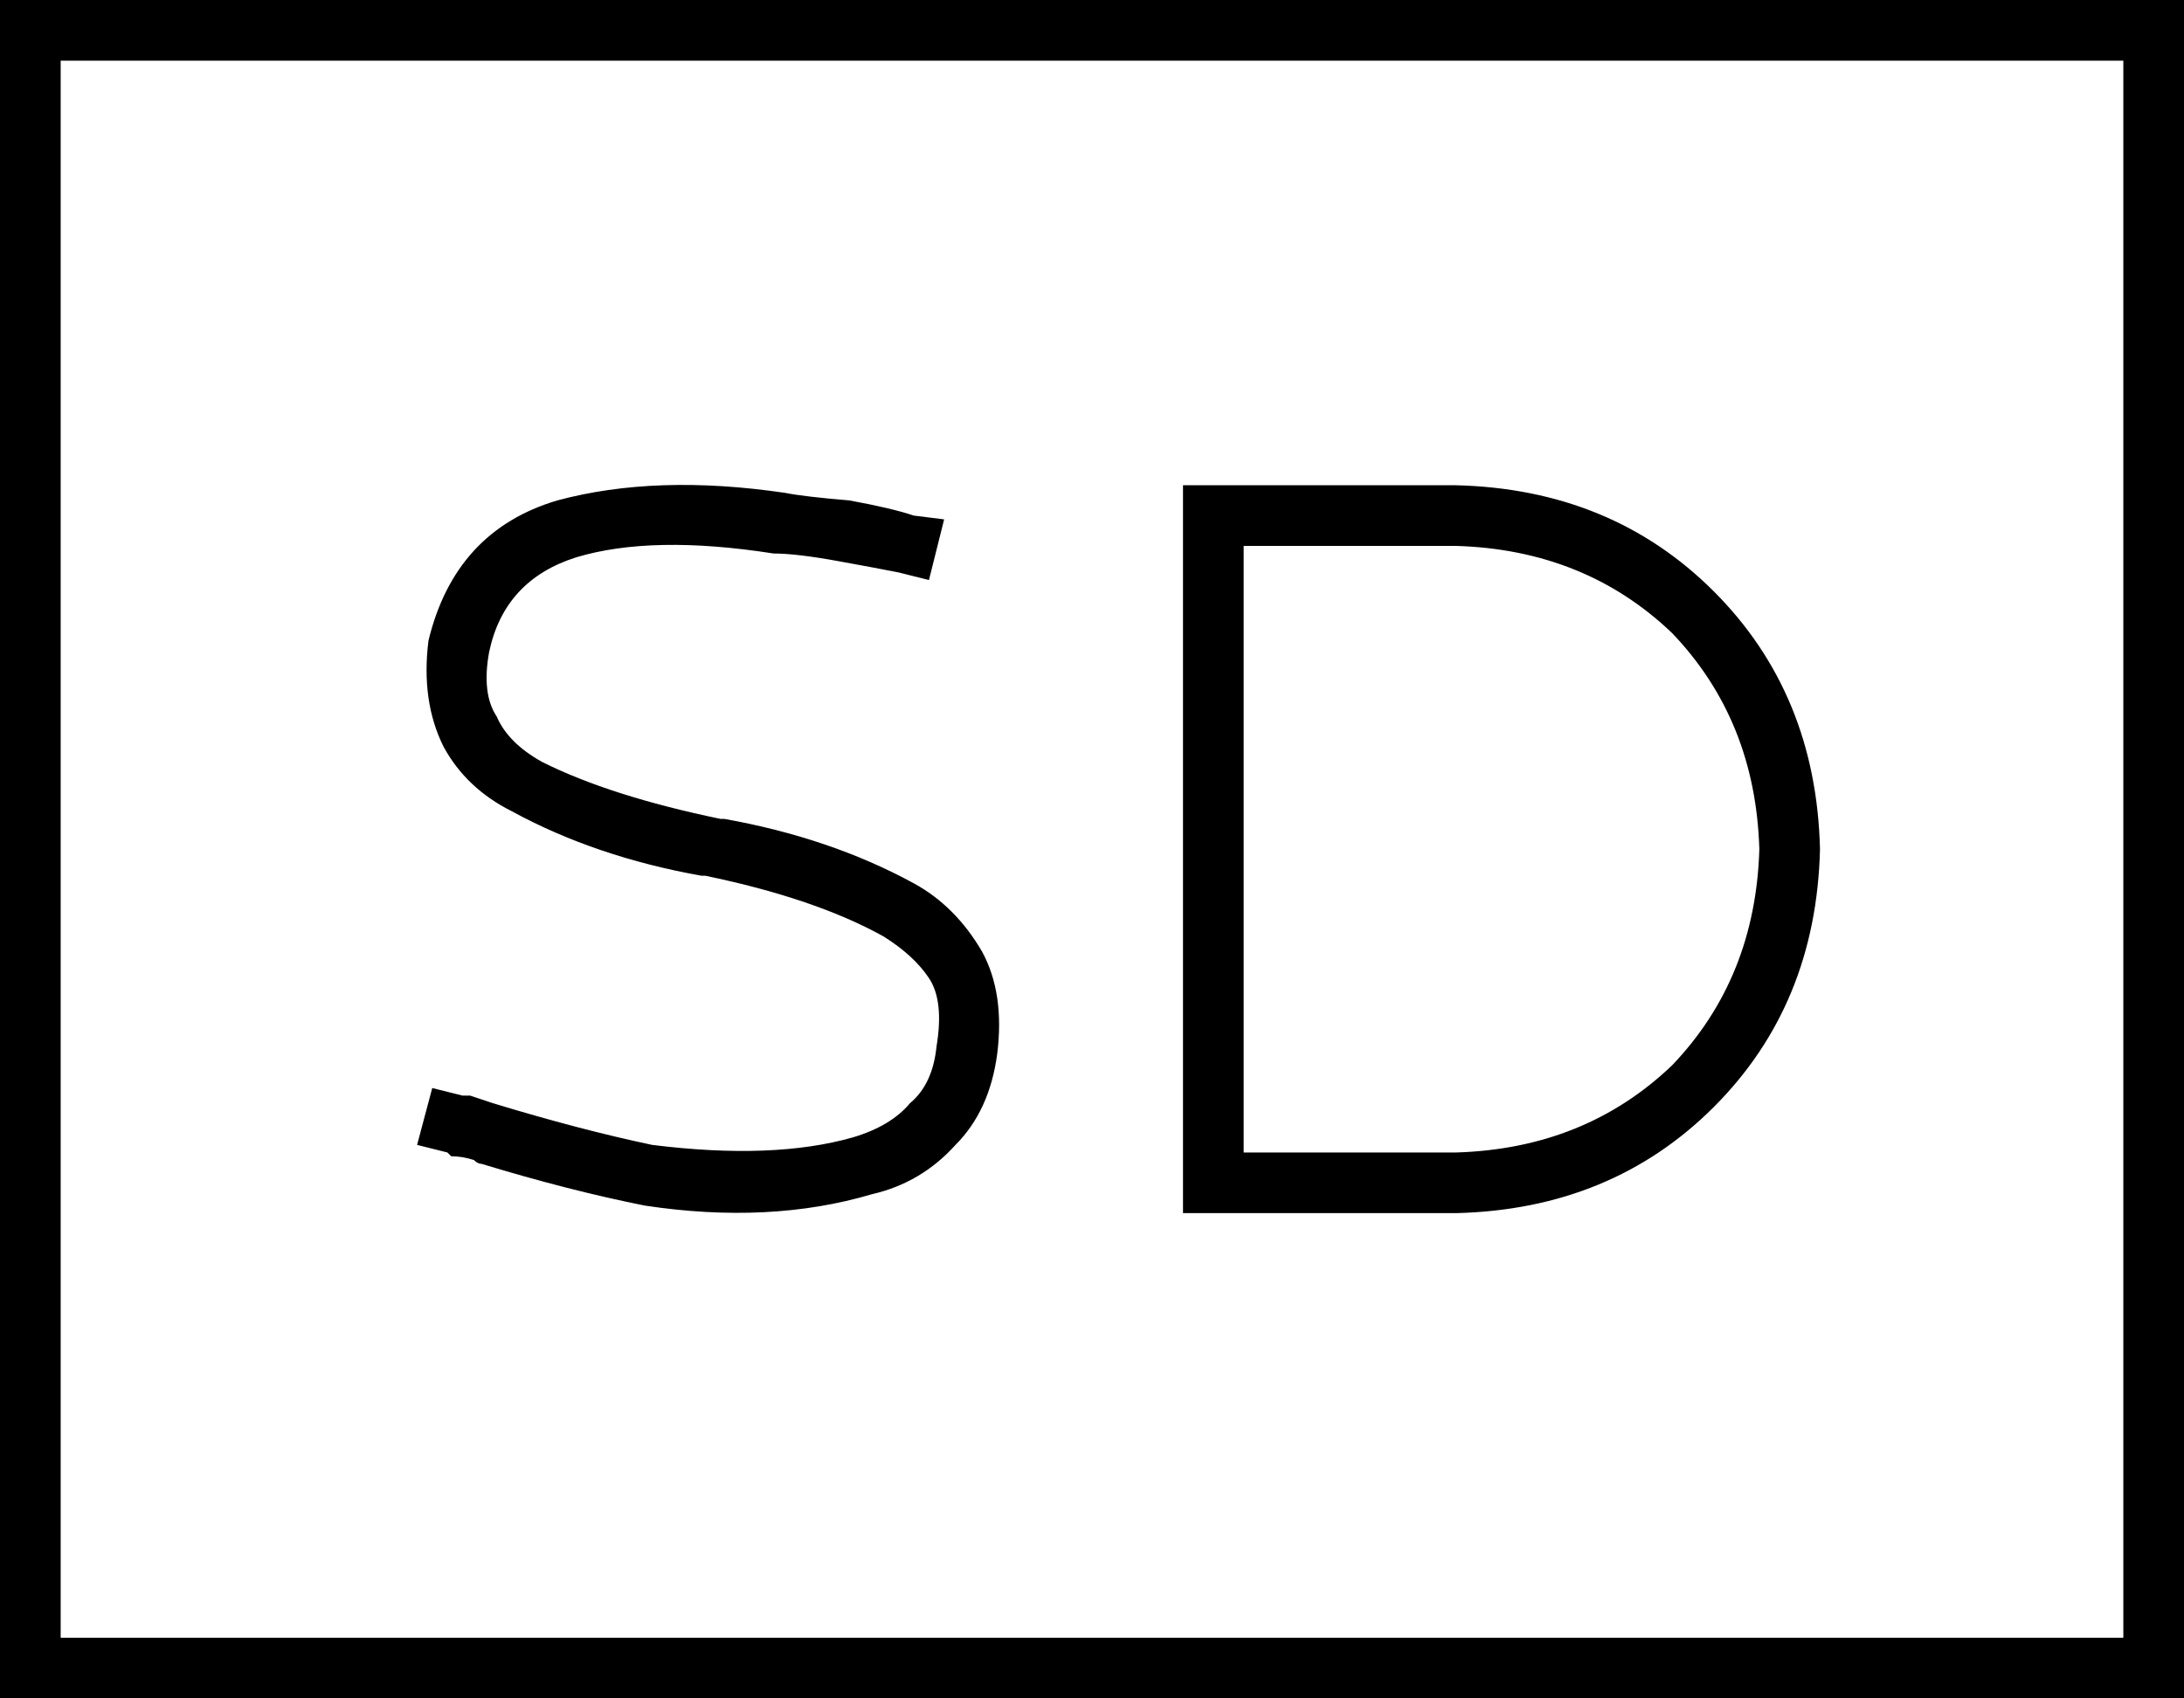 <svg xmlns="http://www.w3.org/2000/svg" viewBox="0 0 576 448">
  <path d="M 560 16 L 560 432 L 560 16 L 560 432 L 16 432 L 16 432 L 16 16 L 16 16 L 560 16 L 560 16 Z M 16 0 L 0 0 L 16 0 L 0 0 L 0 16 L 0 16 L 0 432 L 0 432 L 0 448 L 0 448 L 16 448 L 576 448 L 576 432 L 576 432 L 576 16 L 576 16 L 576 0 L 576 0 L 560 0 L 16 0 Z M 312 128 L 312 136 L 312 128 L 312 136 L 312 312 L 312 312 L 312 320 L 312 320 L 320 320 L 384 320 Q 425 319 452 292 Q 479 265 480 224 Q 479 183 452 156 Q 425 129 384 128 L 320 128 L 312 128 Z M 328 144 L 384 144 L 328 144 L 384 144 Q 418 145 441 167 Q 463 190 464 224 Q 463 258 441 281 Q 418 303 384 304 L 328 304 L 328 304 L 328 144 L 328 144 Z M 152 147 Q 172 141 204 146 Q 210 146 221 148 Q 232 150 237 151 L 245 153 L 245 153 L 249 137 L 249 137 L 241 136 L 241 136 Q 235 134 224 132 Q 212 131 207 130 Q 173 125 147 132 Q 120 140 113 169 Q 113 169 113 169 Q 113 169 113 169 L 113 169 L 113 169 Q 111 185 117 197 Q 123 208 135 214 Q 157 226 185 231 L 186 231 L 186 231 Q 215 237 233 247 Q 241 252 245 258 Q 249 264 247 276 Q 246 286 240 291 Q 235 297 225 300 Q 204 306 172 302 Q 153 298 130 291 Q 130 291 130 291 Q 130 291 130 291 Q 127 290 124 289 Q 123 289 122 289 L 114 287 L 114 287 L 110 302 L 110 302 L 118 304 L 118 304 Q 118 304 119 305 Q 122 305 125 306 Q 126 307 127 307 Q 150 314 170 318 Q 170 318 170 318 Q 170 318 170 318 Q 203 323 230 315 Q 243 312 252 302 Q 261 293 263 278 Q 265 262 259 251 Q 252 239 241 233 Q 219 221 191 216 L 190 216 L 190 216 Q 161 210 143 201 Q 134 196 131 189 Q 127 183 129 172 Q 133 153 152 147 L 152 147 Z" />
</svg>